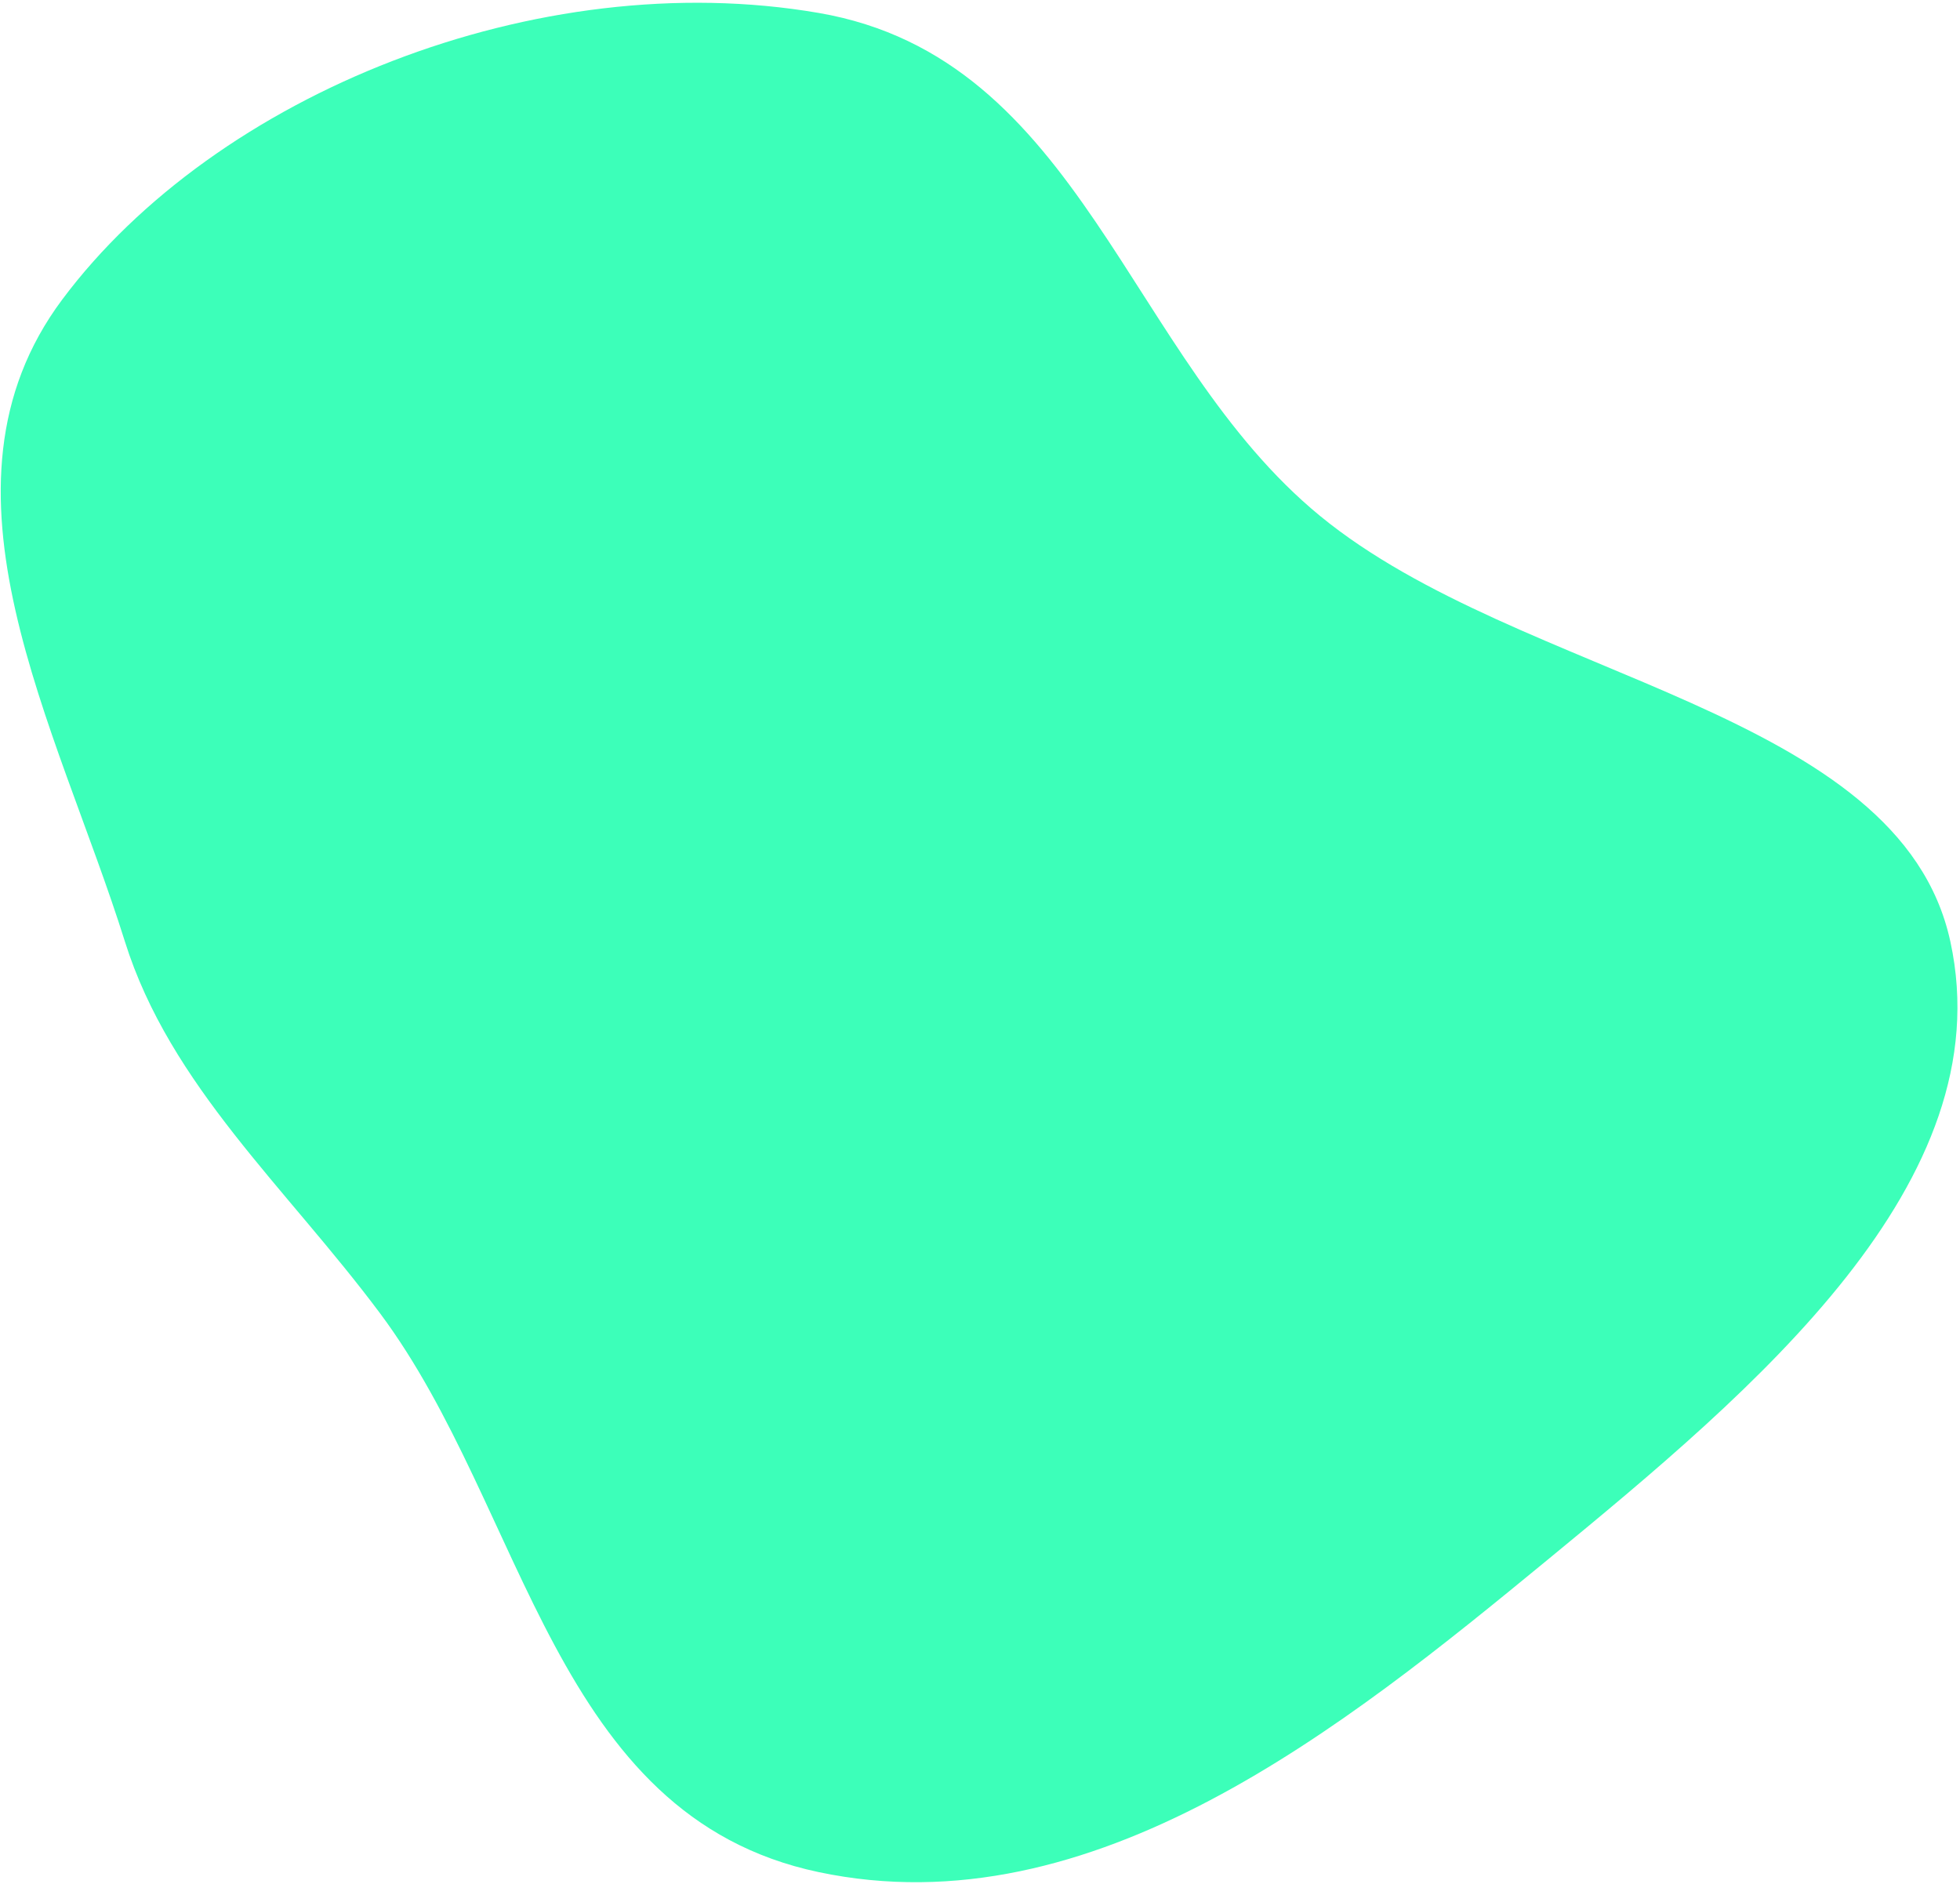 <svg xmlns="http://www.w3.org/2000/svg" width="591" height="568" viewBox="0 0 591 568" fill="none">
  <path fill-rule="evenodd" clip-rule="evenodd" d="M246.84 3.897C326.335 17.573 339.716 107.712 398.033 155.56C458.539 205.204 572.799 213.646 588.089 283.884C603.898 356.502 529.058 418.989 466.567 470.374C405.313 520.741 329.603 581.957 246.84 564.483C166.665 547.555 158.83 455.329 114.656 396.073C86.313 358.053 51.294 327.36 37.659 283.884C17.263 218.842 -23.696 147.155 18.771 90.314C65.119 28.277 162.016 -10.696 246.84 3.897Z" fill="#3CFFB9"/>
</svg>